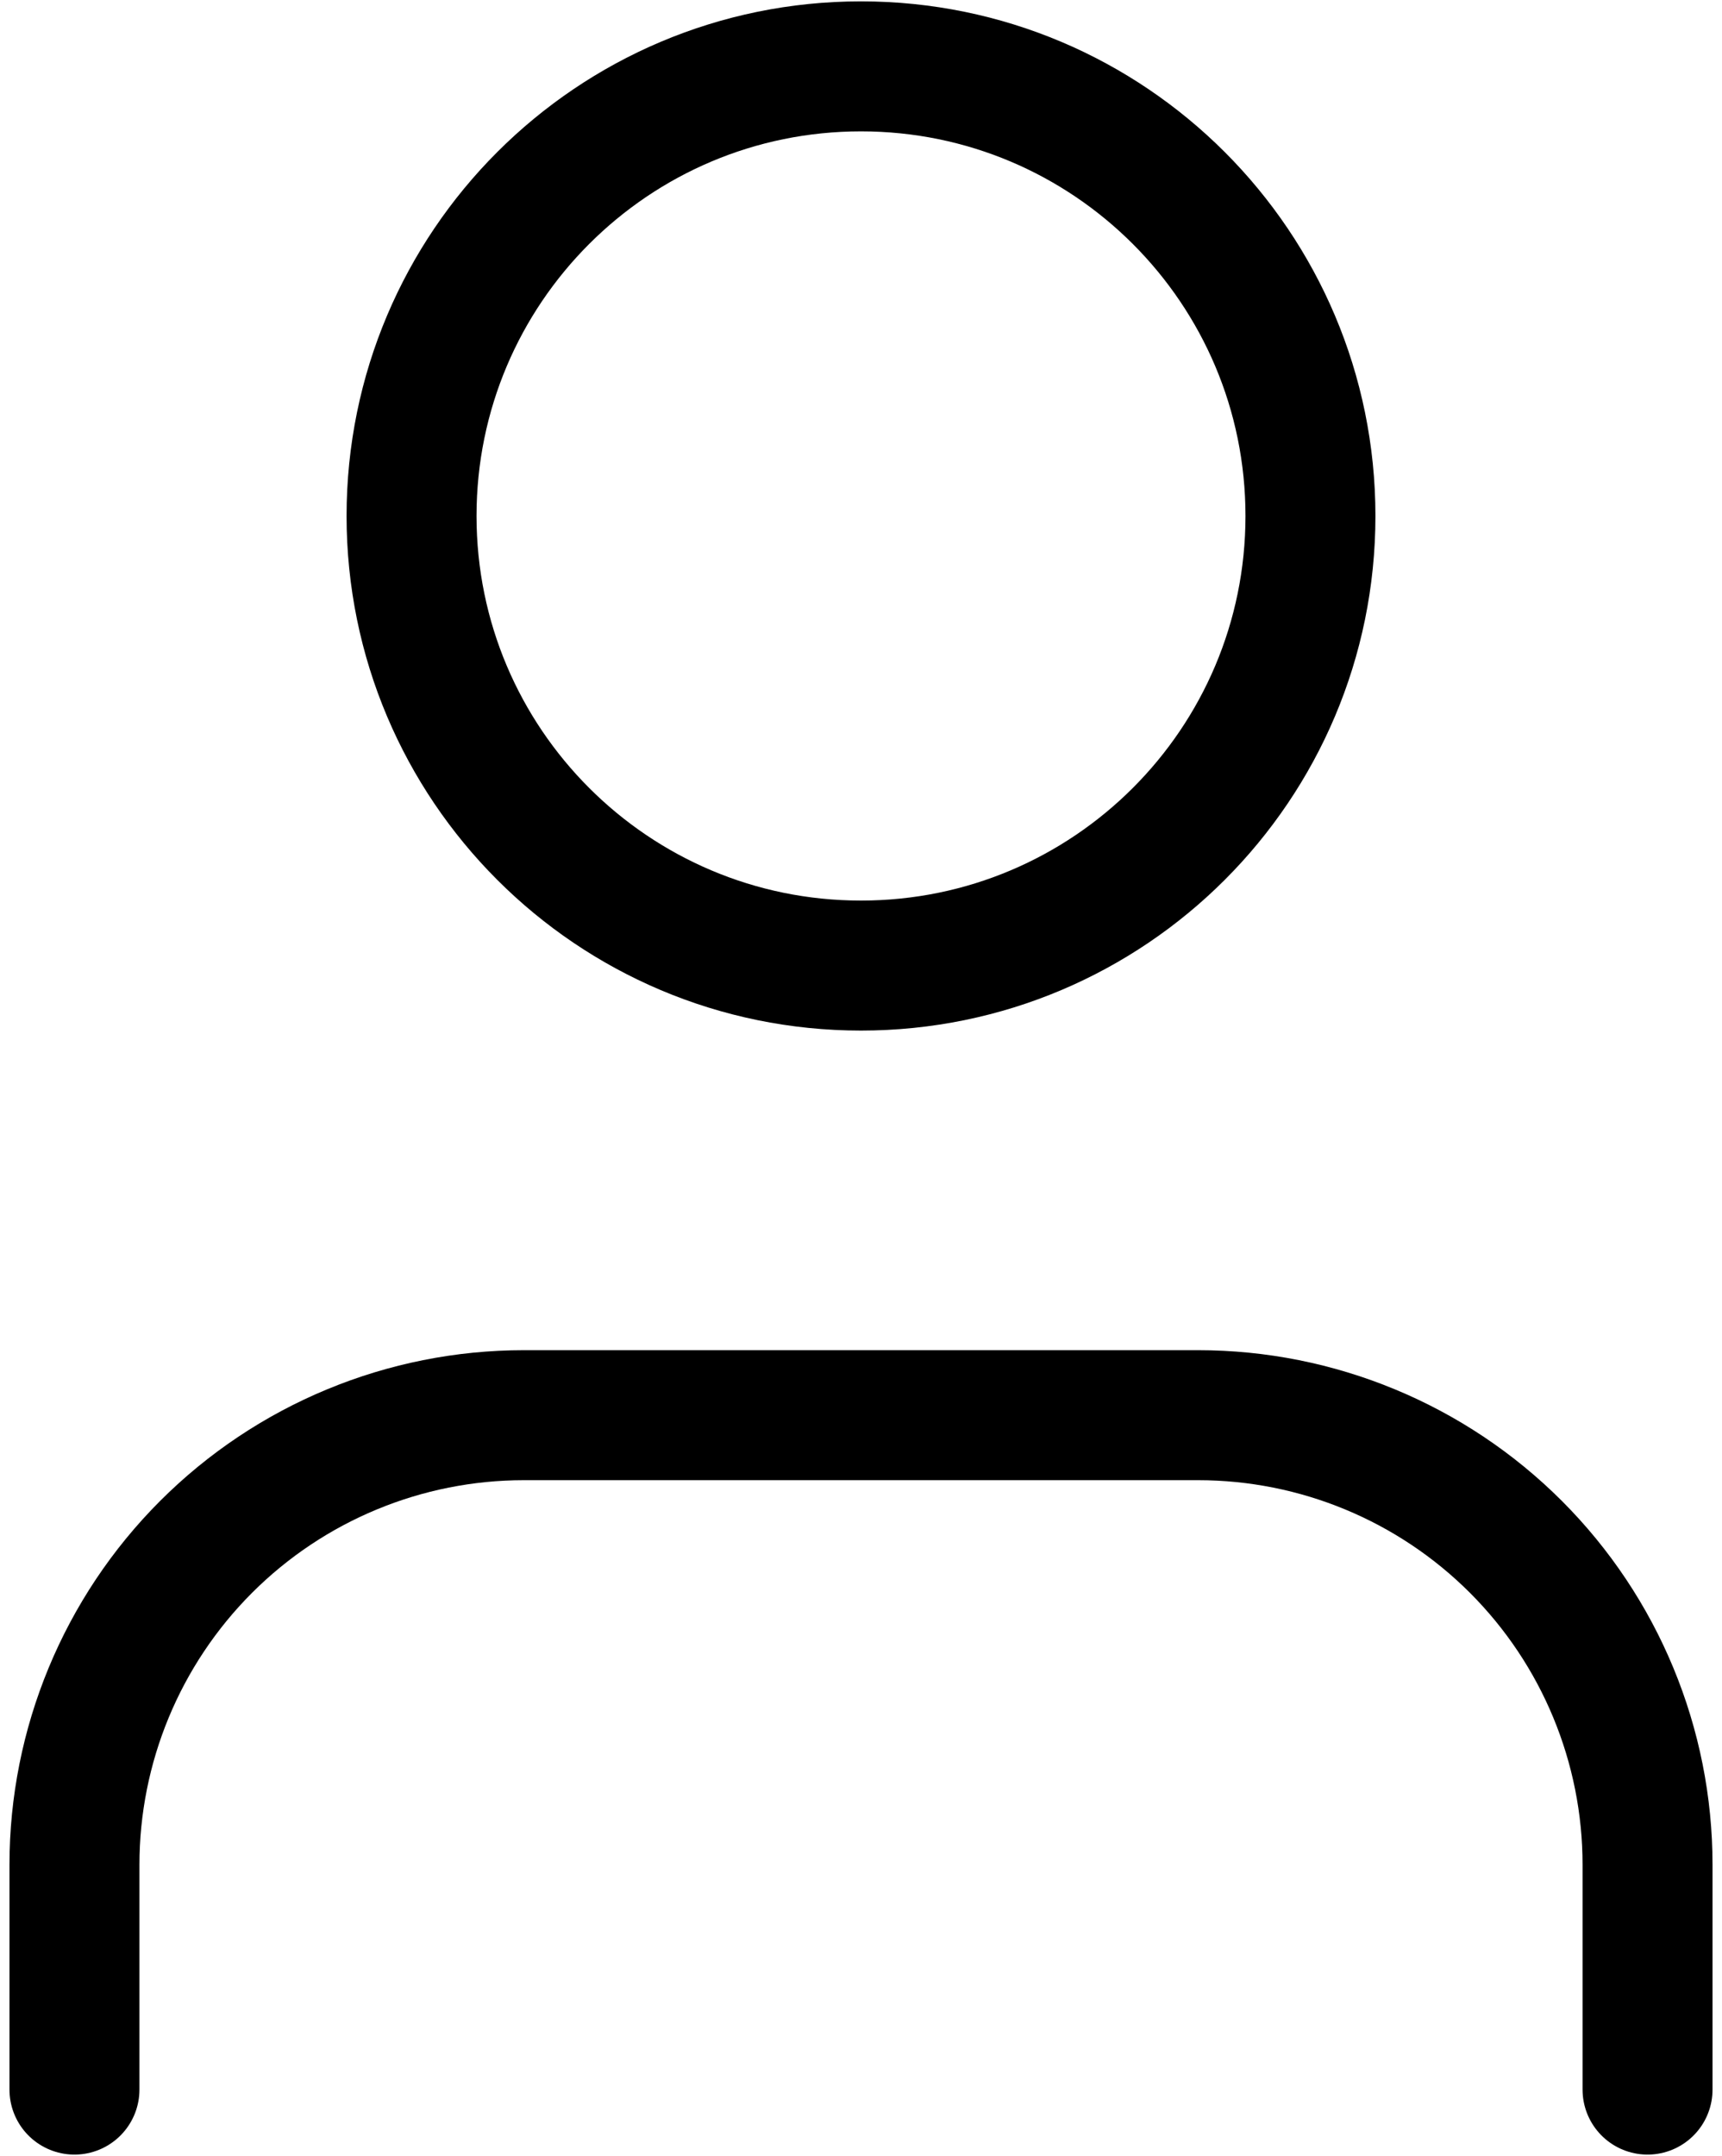 <svg width="159" height="199" viewBox="0 0 159 199" fill="none" xmlns="http://www.w3.org/2000/svg">
<path d="M152.125 192.875V172.125C152.125 161.119 147.753 150.563 139.97 142.78C132.187 134.997 121.631 130.625 110.625 130.625H48.375C37.368 130.625 26.813 134.997 19.03 142.78C11.247 150.563 6.875 161.119 6.875 172.125V192.875" stroke="black" stroke-width="12" stroke-linecap="round" stroke-linejoin="round"/>
<path d="M79.5 89.125C102.42 89.125 121 70.545 121 47.625C121 24.705 102.42 6.125 79.5 6.125C56.58 6.125 38 24.705 38 47.625C38 70.545 56.58 89.125 79.5 89.125Z" stroke="black" stroke-width="12" stroke-linecap="round" stroke-linejoin="round"/>
</svg>
